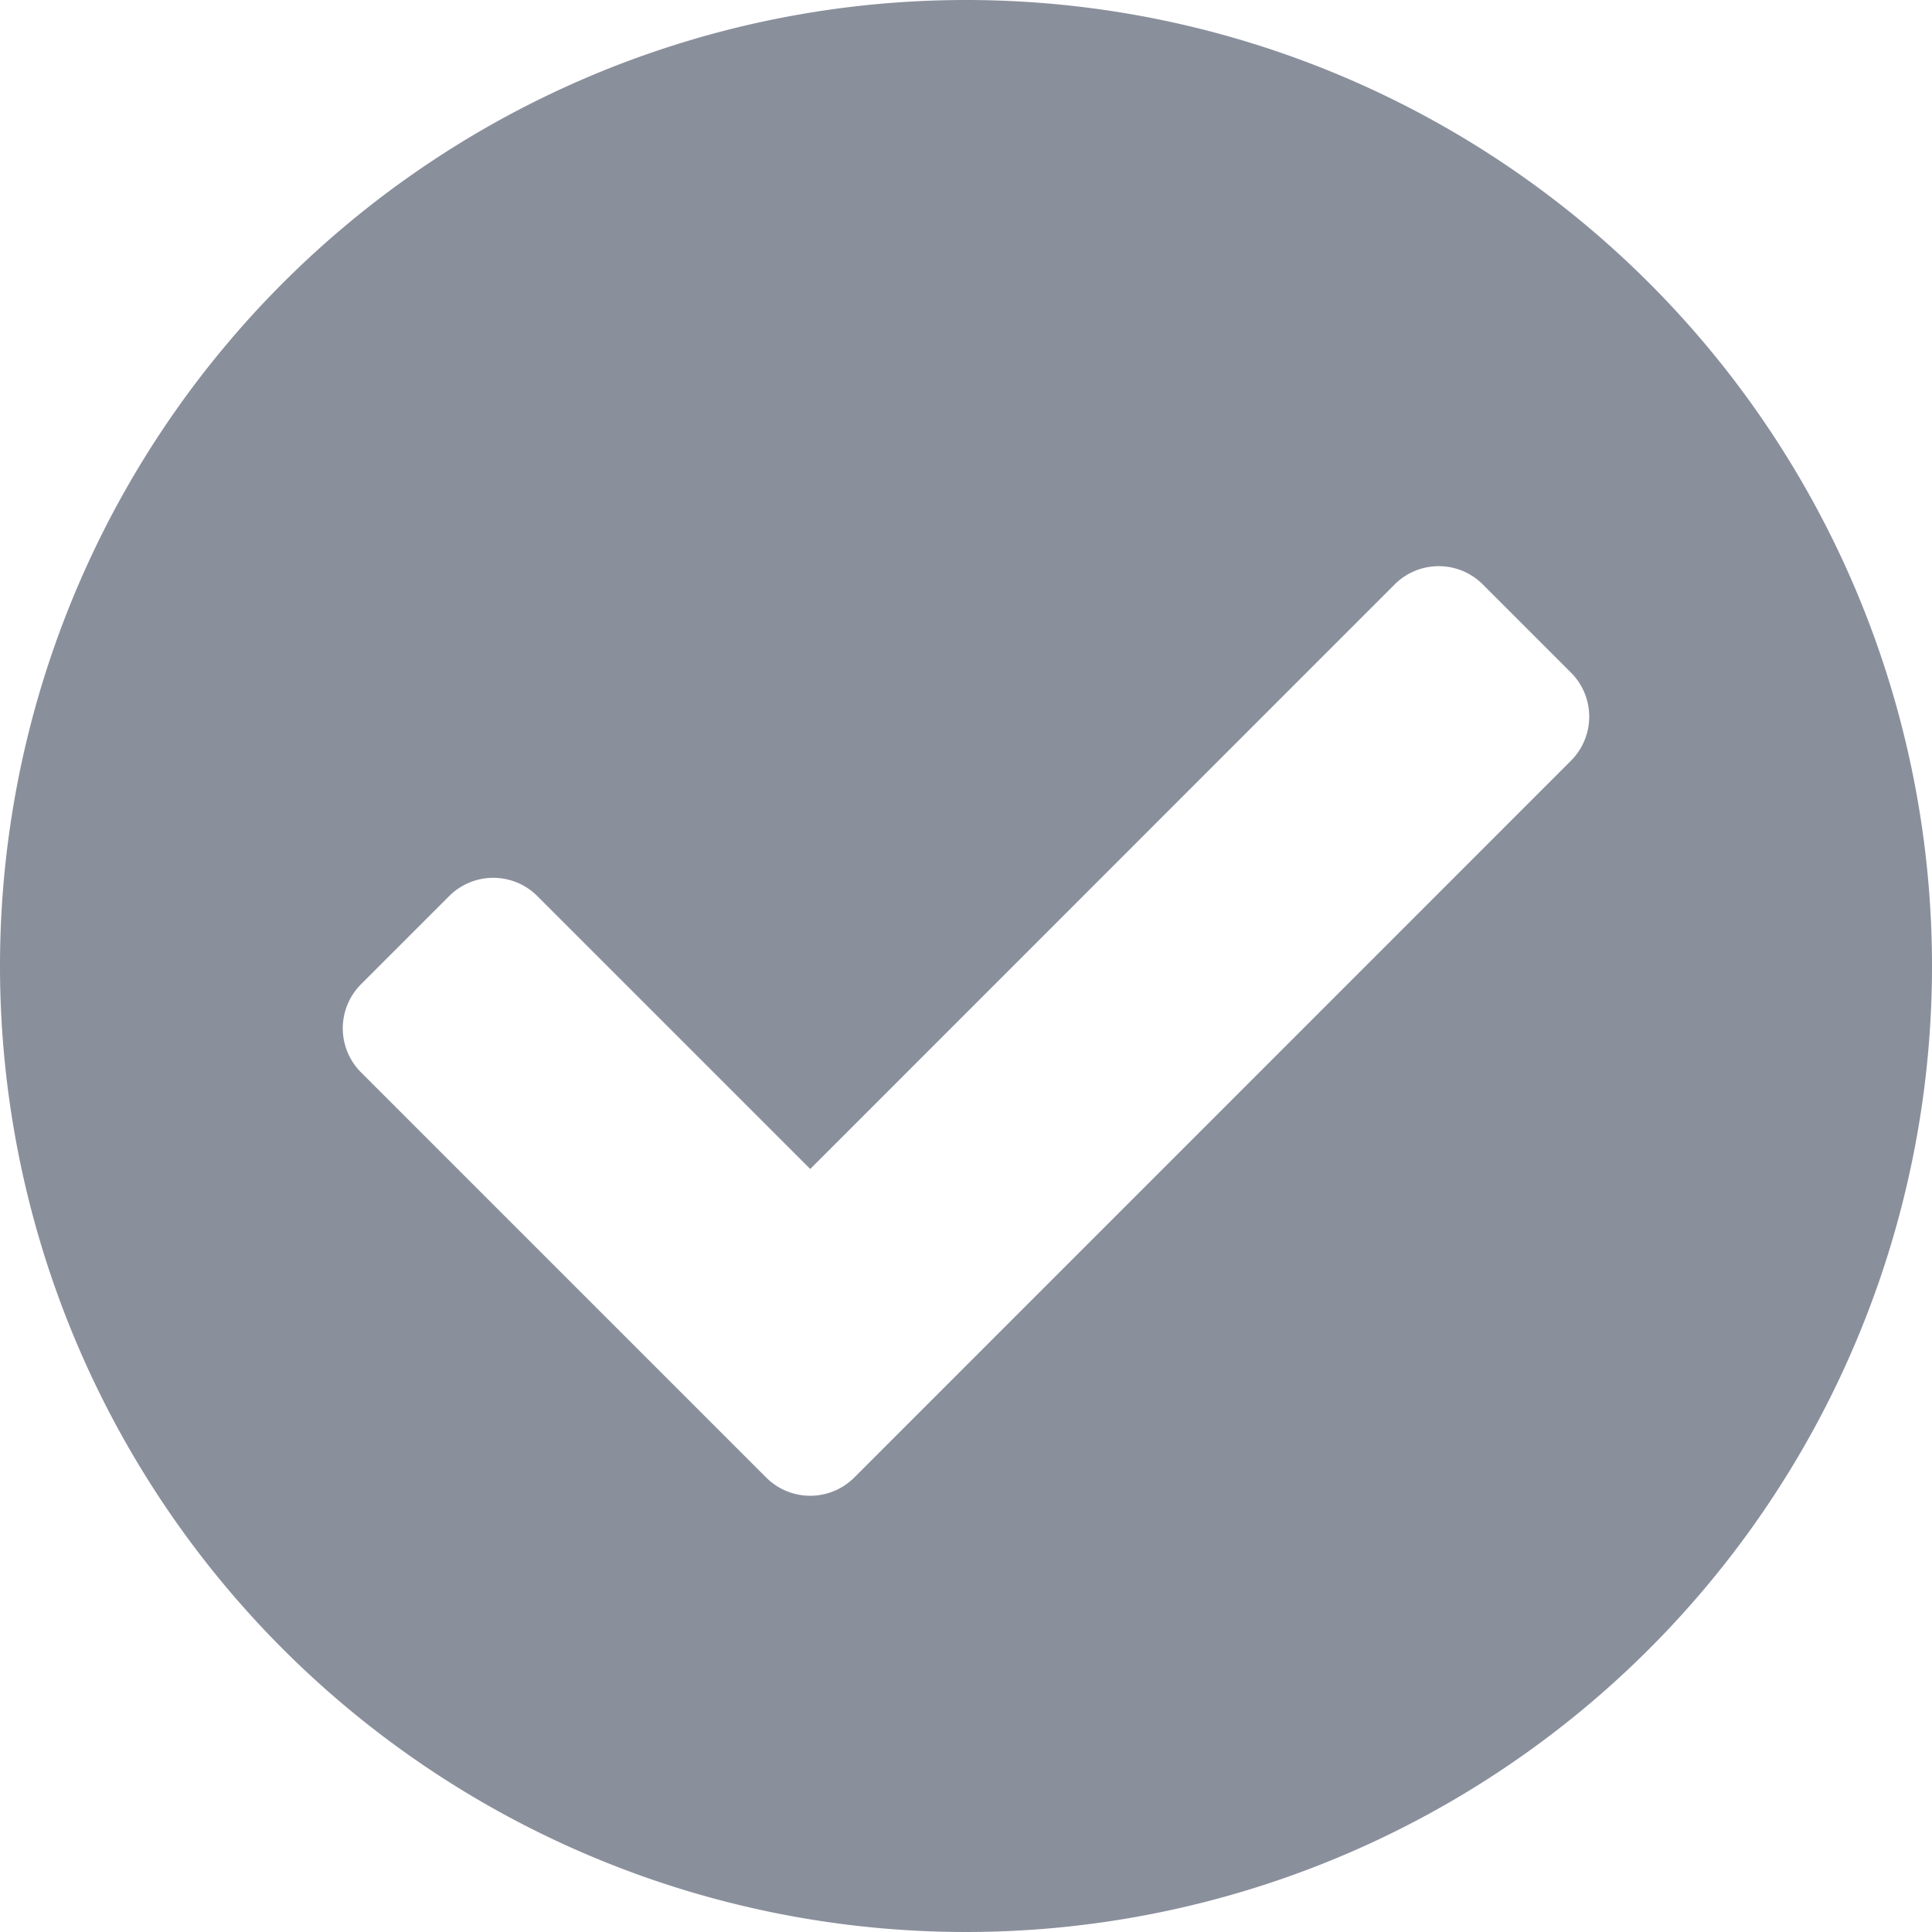 <svg xmlns="http://www.w3.org/2000/svg" width="16" height="16" viewBox="0 0 16 16">
  <path id="check-circle" d="M24,16a8,8,0,1,1-8-8A8,8,0,0,1,24,16Zm-8.925,4.236L21.01,14.3a.516.516,0,0,0,0-.73l-.73-.73a.516.516,0,0,0-.73,0L14.71,17.681l-2.26-2.26a.516.516,0,0,0-.73,0l-.73.73a.516.516,0,0,0,0,.73l3.355,3.355a.516.516,0,0,0,.73,0Z" transform="translate(-8 -8)" fill="#8a8f9c"/>
</svg>
